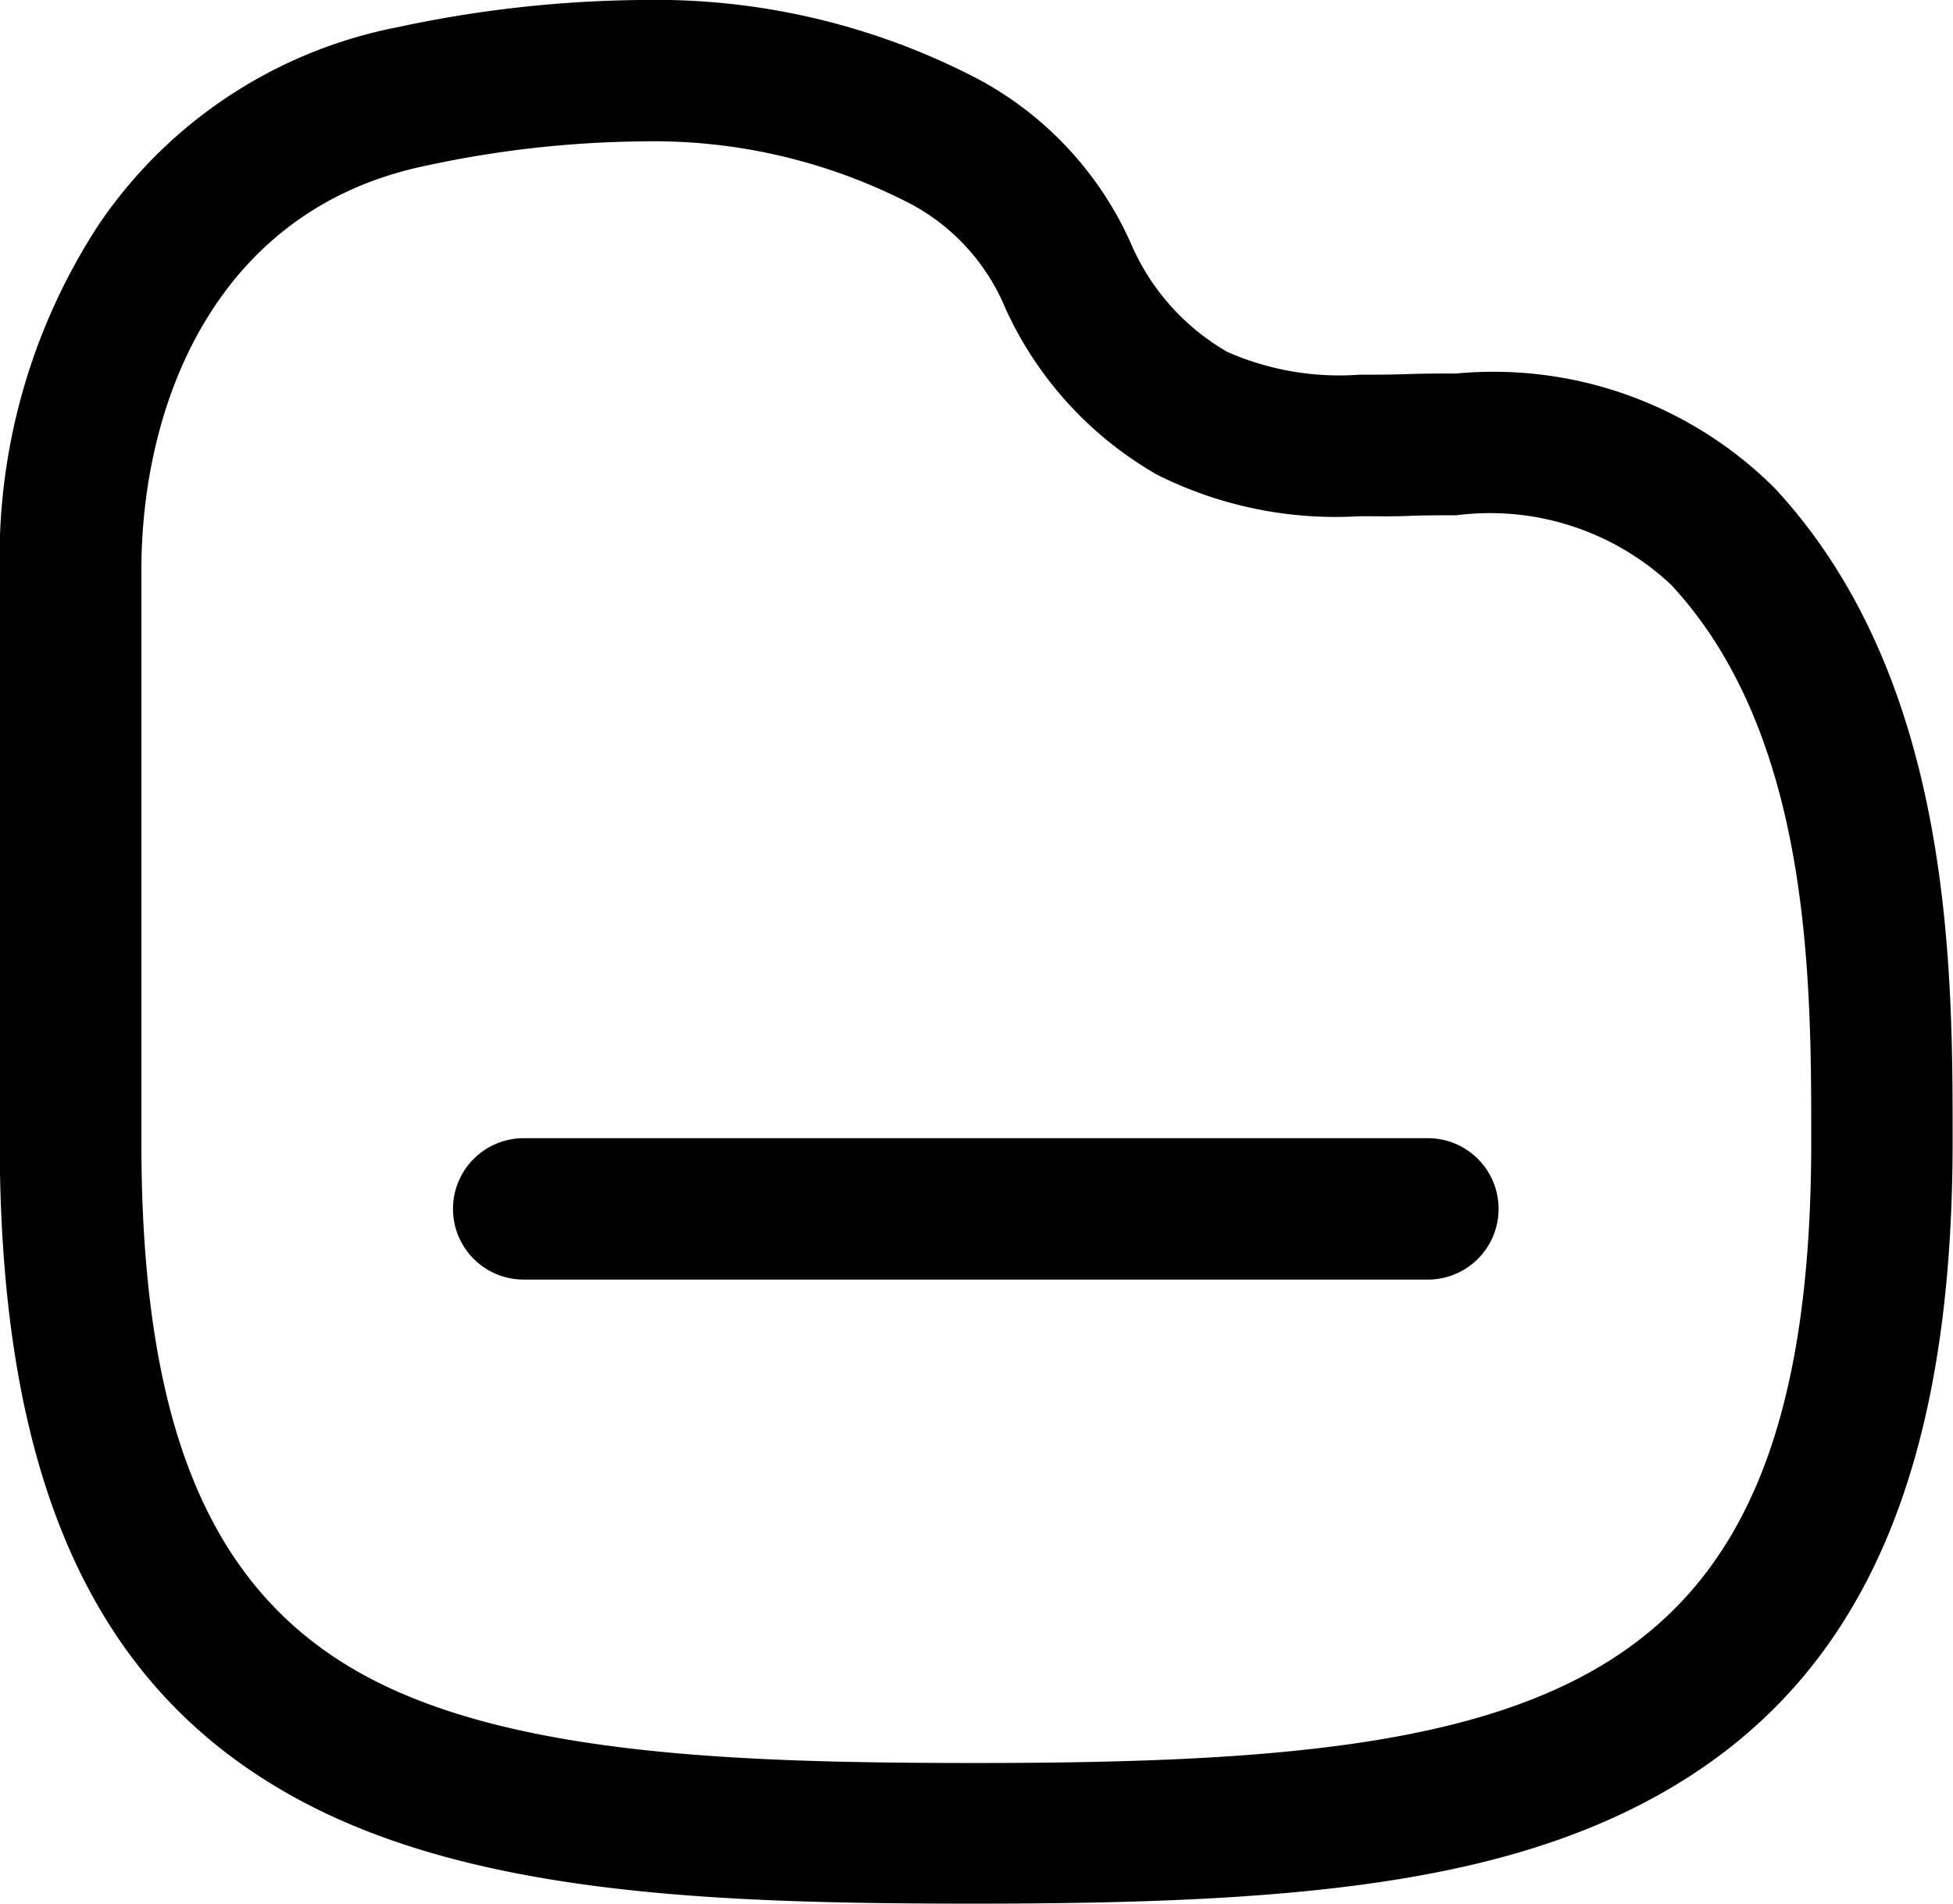 <svg xmlns="http://www.w3.org/2000/svg" width="20.72" height="20.199" viewBox="0 0 20.72 20.199">
  <g id="Folder" transform="translate(0.75 0.75)">
    <path id="Stroke_1" data-name="Stroke 1" d="M9.593,1.226H0a.75.75,0,1,1,0-1.5H9.593a.75.75,0,1,1,0,1.5Z" transform="translate(4.806 11.598)"/>
    <path id="Stroke_2" data-name="Stroke 2" d="M6.054-.75A7.383,7.383,0,0,1,9.648.1a3.675,3.675,0,0,1,1.593,1.716,2.439,2.439,0,0,0,1.03,1.167,2.949,2.949,0,0,0,1.4.242c.16,0,.322,0,.493-.006s.356-.007.538-.007a4.224,4.224,0,0,1,3.379,1.219c1.885,2.034,1.885,5.082,1.885,6.9v.028c0,3.481-.953,5.662-3,6.863-1.742,1.022-4.018,1.222-7.361,1.222-2.8,0-5.461-.091-7.358-1.2-2.048-1.191-3-3.381-3-6.89V5.3A6.456,6.456,0,0,1,.3,1.629,4.972,4.972,0,0,1,3.471-.462,12.768,12.768,0,0,1,6.054-.75Zm7.622,5.476a4.227,4.227,0,0,1-2.146-.438A3.886,3.886,0,0,1,9.919,2.526a2.218,2.218,0,0,0-.983-1.1A5.924,5.924,0,0,0,6.054.75a11.3,11.3,0,0,0-2.281.257C1.544,1.465.75,3.524.75,5.3v6.066c0,2.961.7,4.686,2.256,5.594s4.022.992,6.6.992c6.023,0,8.86-.65,8.86-6.585v-.028c0-1.7,0-4.282-1.485-5.884a2.807,2.807,0,0,0-2.279-.739c-.168,0-.341,0-.509.007S13.849,4.726,13.675,4.726Z" transform="translate(0 0)"/>
  </g>
</svg>
